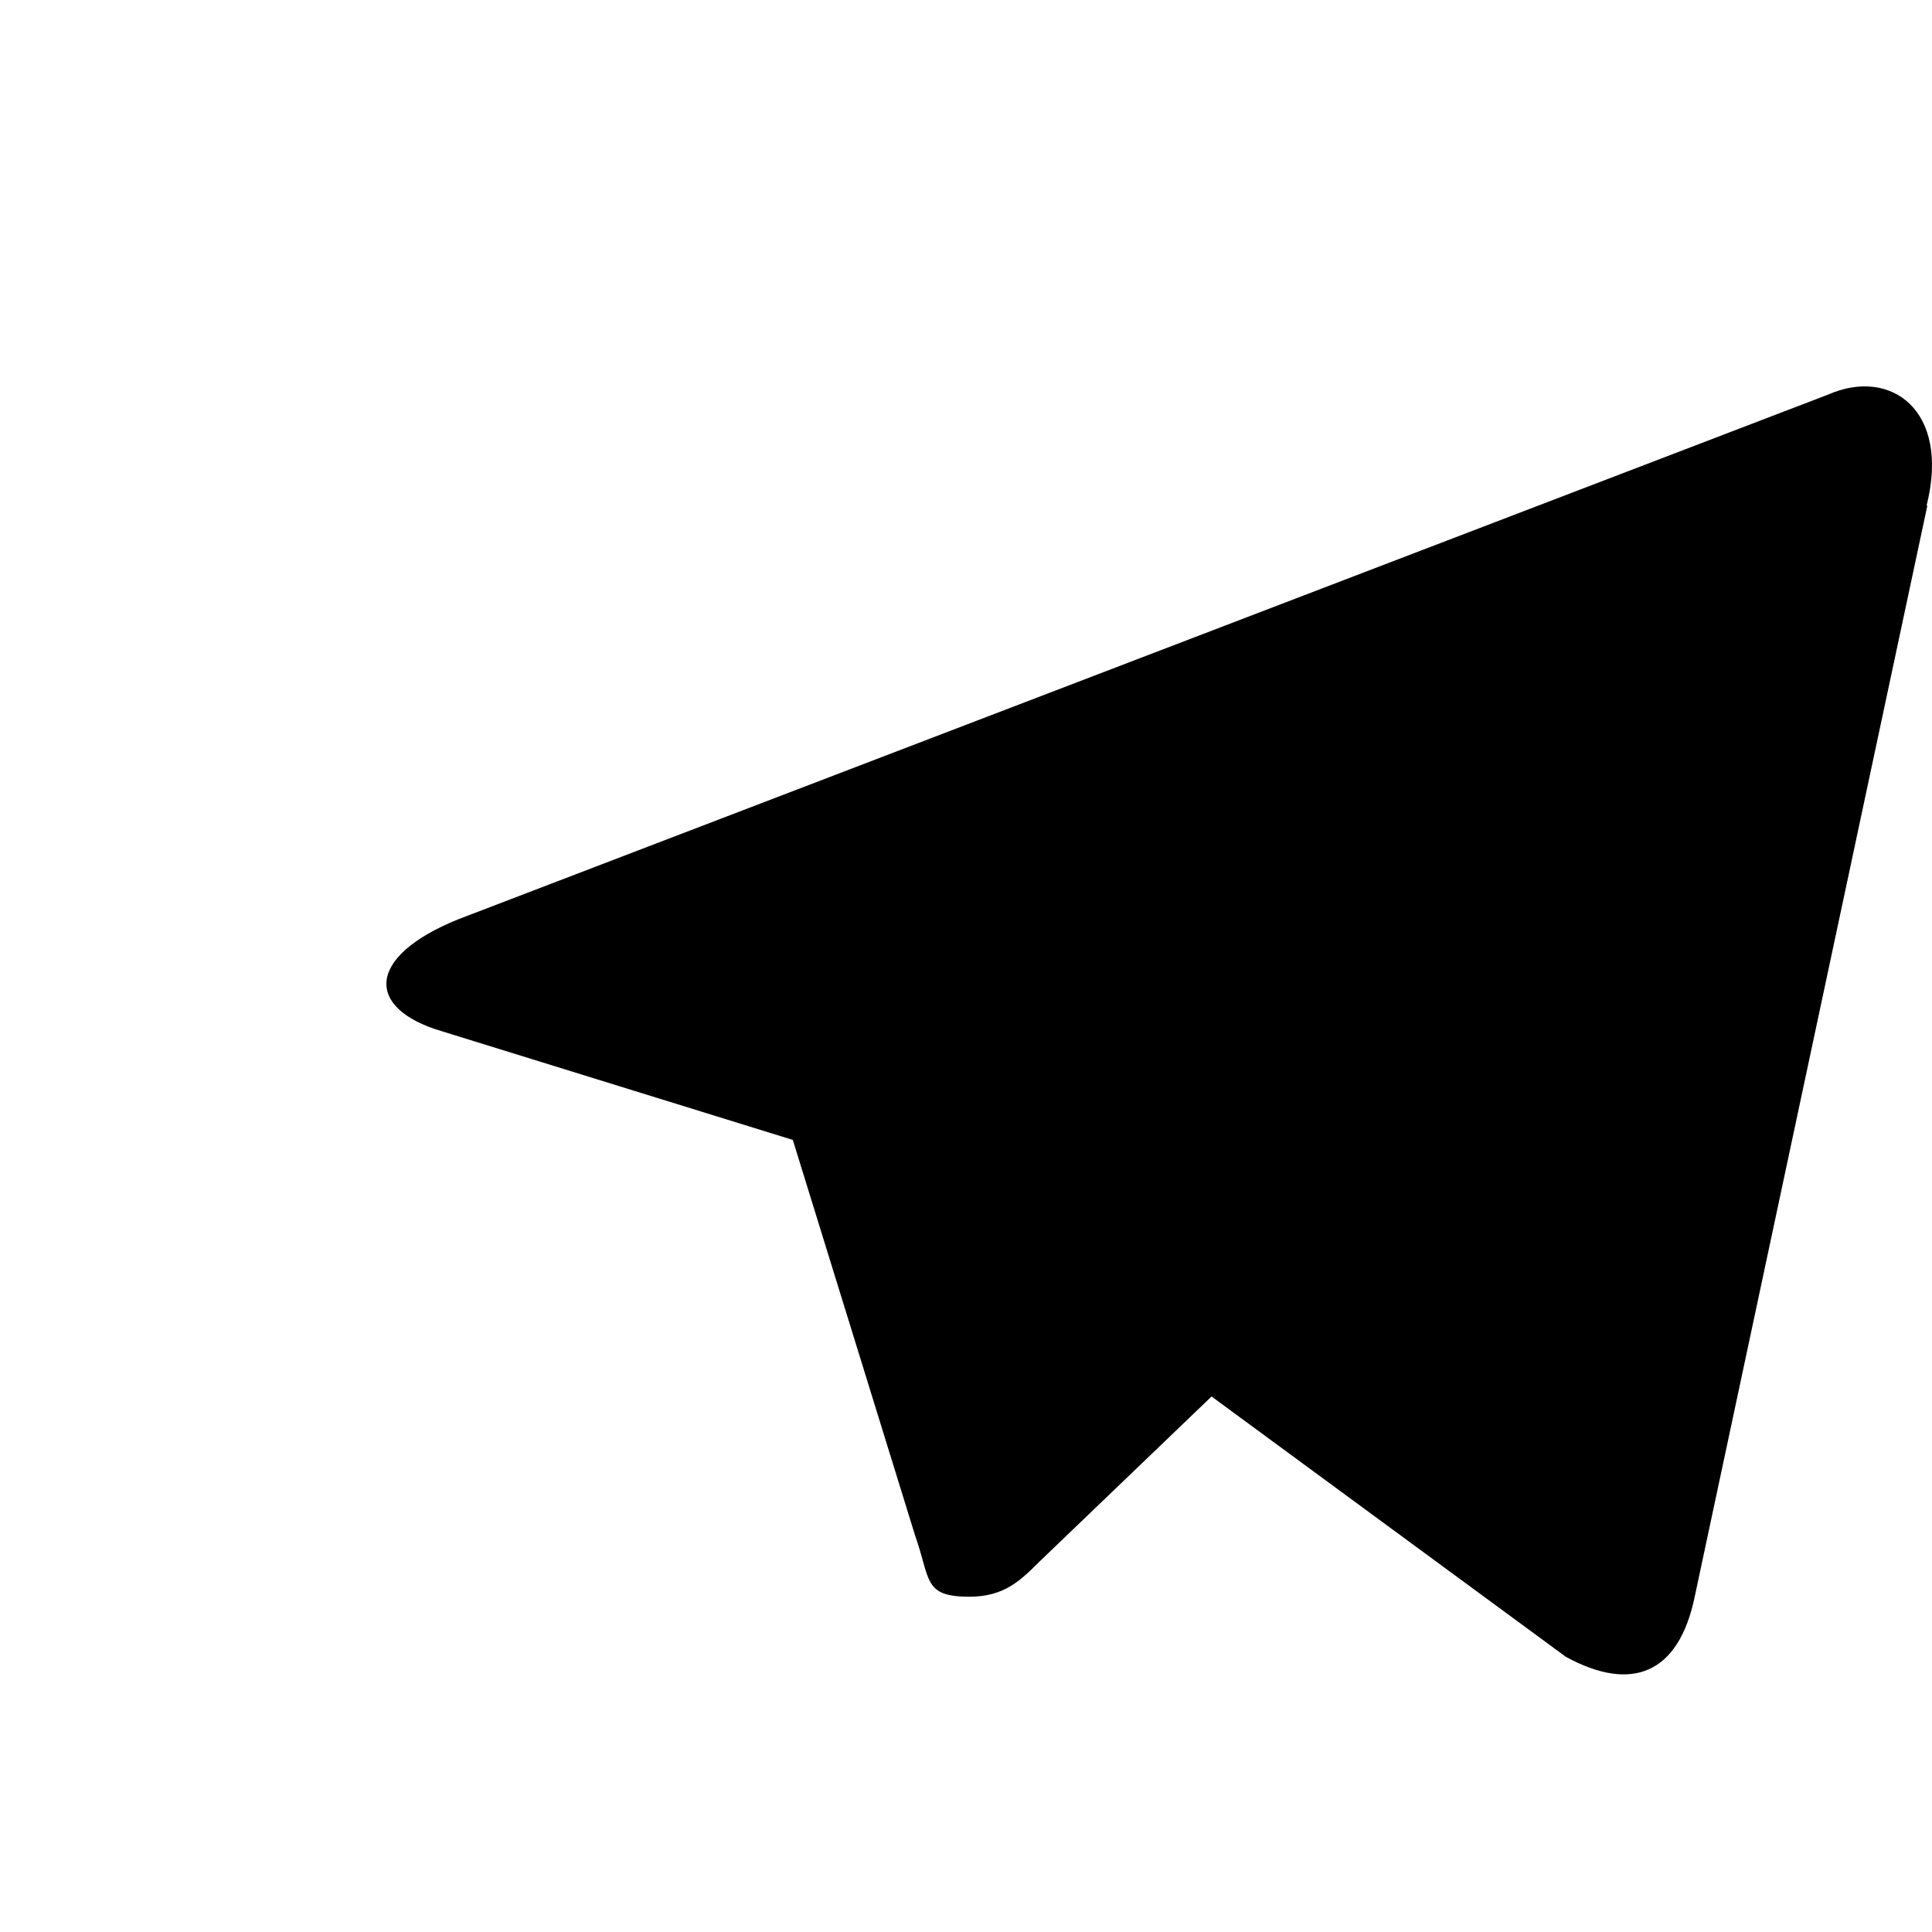 <?xml version="1.0" encoding="UTF-8"?>
<svg width="50px" height="50px" viewBox="-10 -10 50 50" xmlns="http://www.w3.org/2000/svg">
    <path d="M39.878,3.093 L33.859,31.323 C33.443,33.326 32.226,33.806 30.525,32.879 L21.355,26.141 L16.92,30.396 C16.42,30.892 16.003,31.323 15.086,31.323 C13.886,31.323 14.086,30.876 13.686,29.75 L10.518,19.501 L1.431,16.687 C-0.536,16.107 -0.553,14.766 1.865,13.789 L37.311,0.212 C38.928,-0.5 40.478,0.61 39.862,3.077 L39.878,3.093 Z"/>
</svg>

